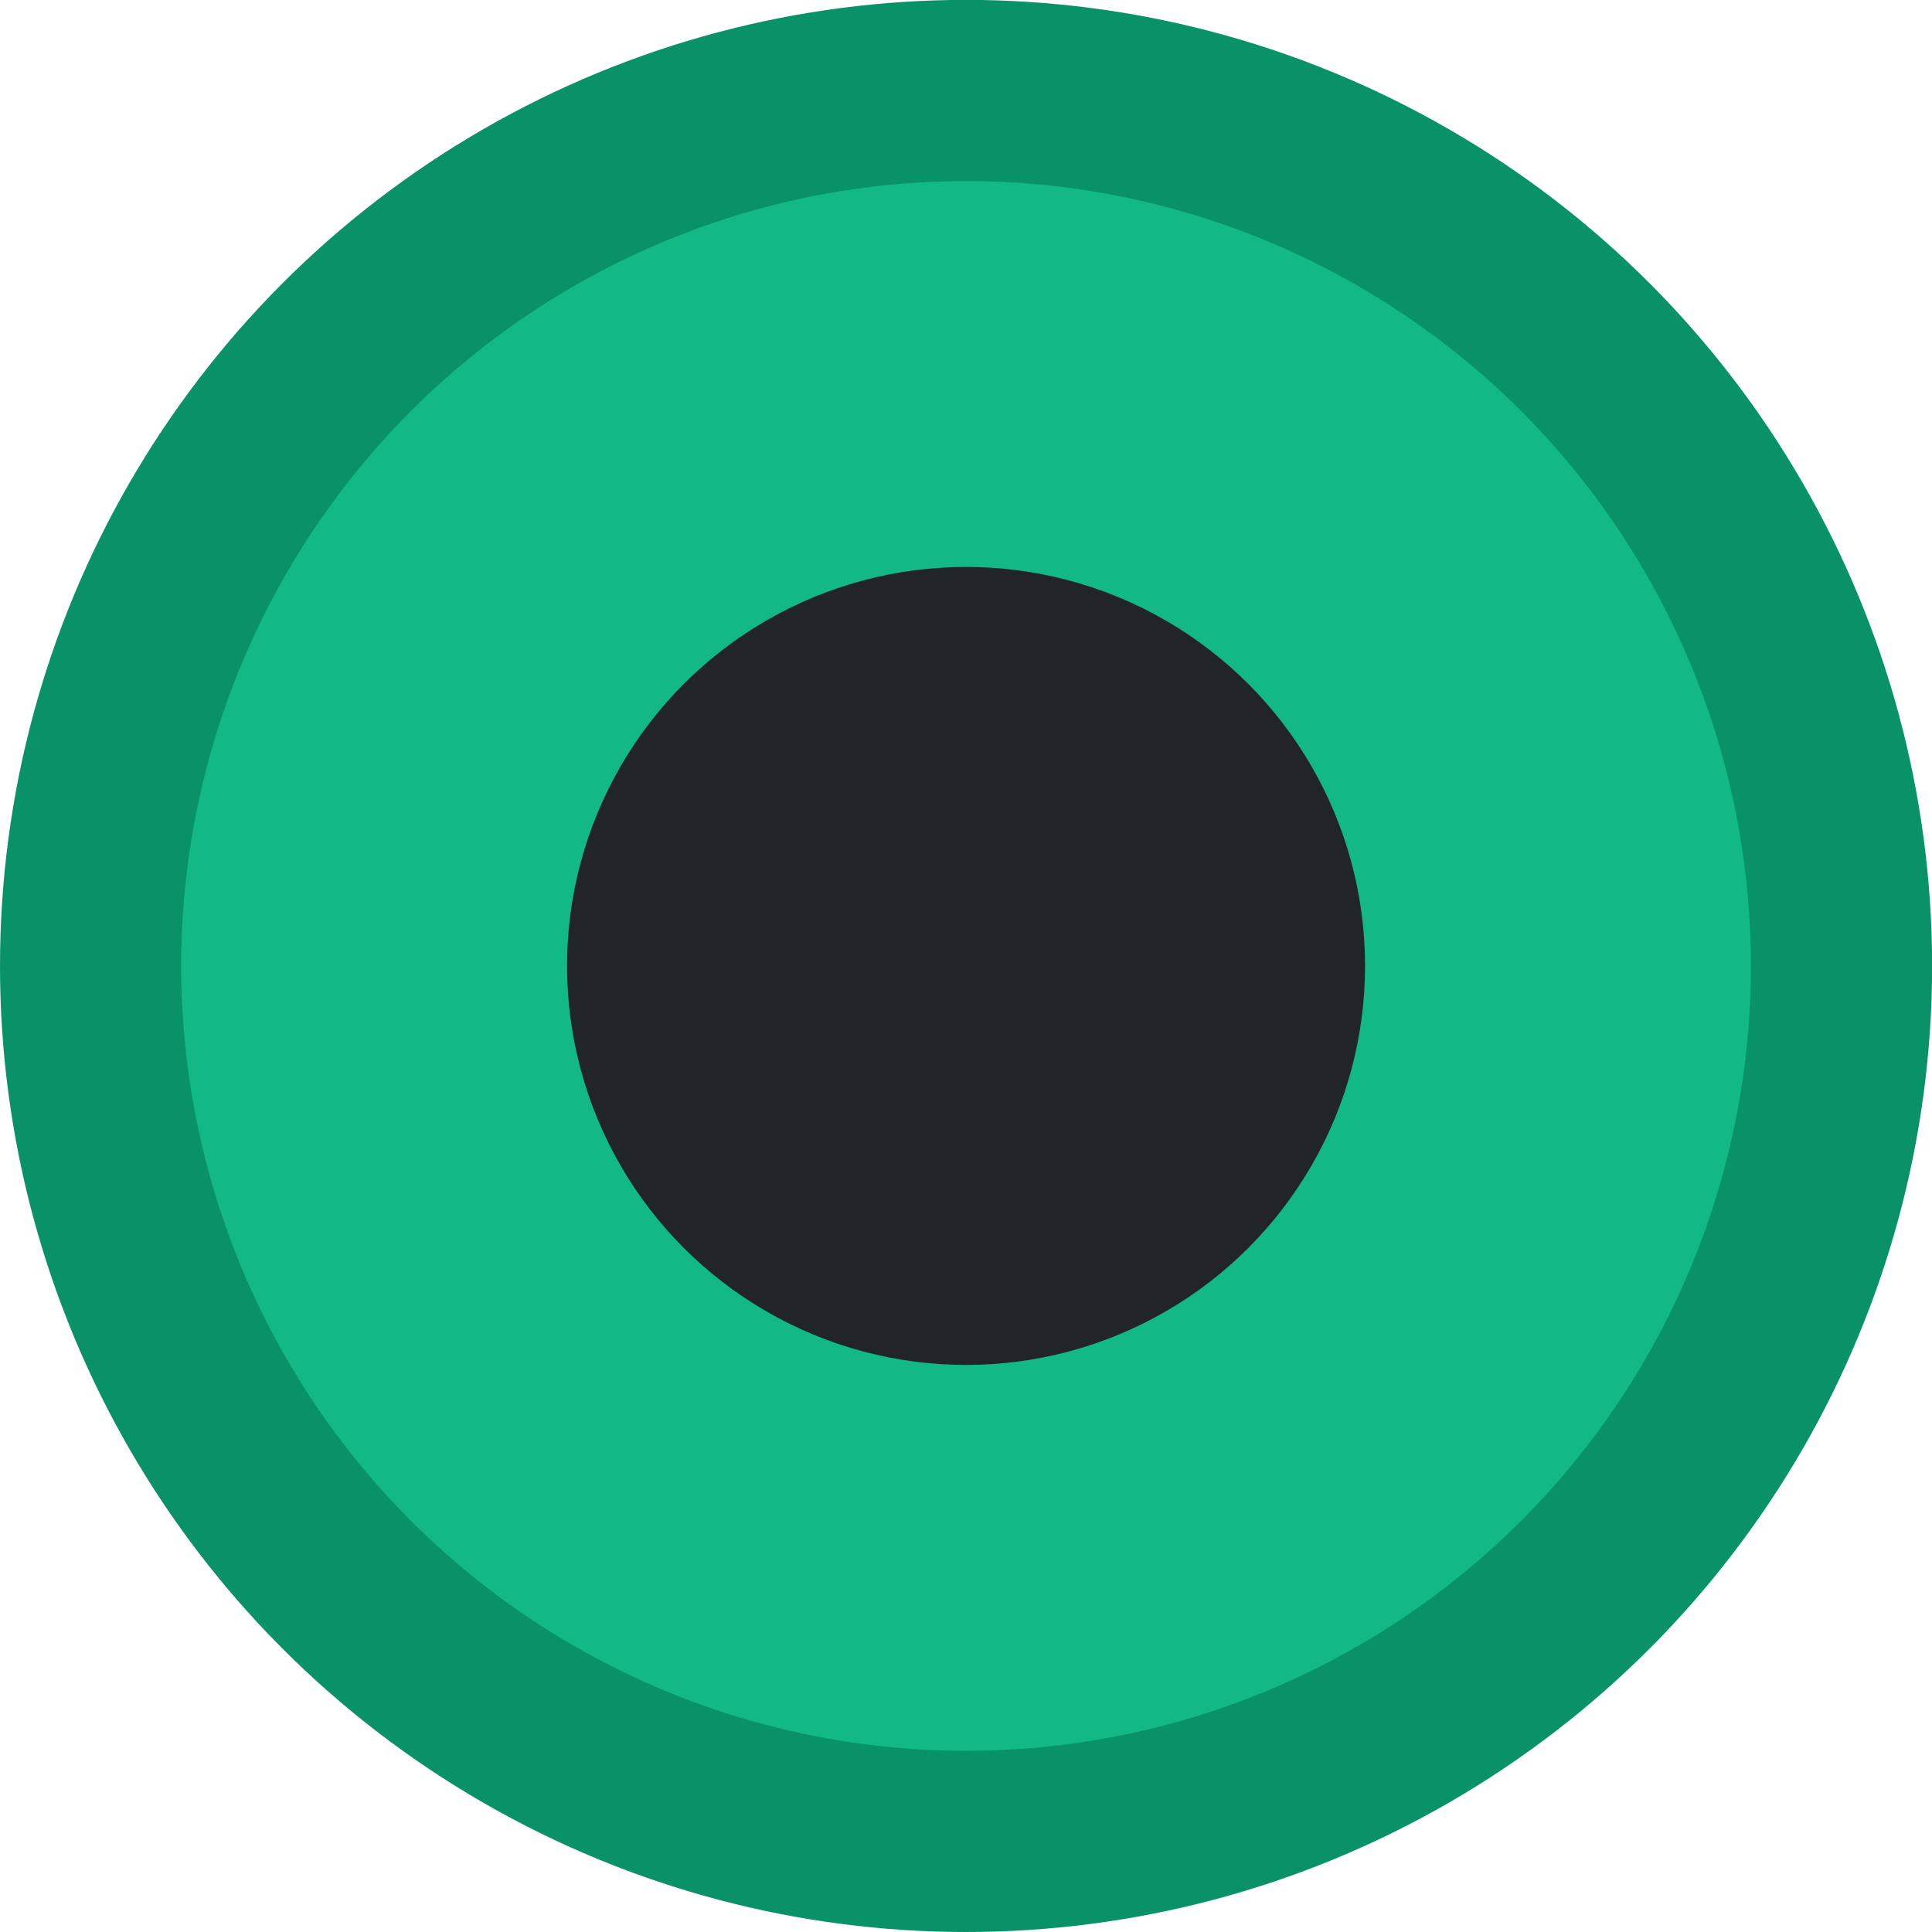<?xml version="1.0" encoding="UTF-8" standalone="no"?>
<!-- Created with Inkscape (http://www.inkscape.org/) -->

<svg
   width="64"
   height="64"
   viewBox="0 0 16.933 16.933"
   version="1.1"
   id="svg5"
   inkscape:version="1.2.1 (9c6d41e, 2022-07-14)"
   sodipodi:docname="big-ball.svg"
   xml:space="preserve"
   xmlns:inkscape="http://www.inkscape.org/namespaces/inkscape"
   xmlns:sodipodi="http://sodipodi.sourceforge.net/DTD/sodipodi-0.dtd"
   xmlns="http://www.w3.org/2000/svg"
   xmlns:svg="http://www.w3.org/2000/svg"><sodipodi:namedview
     id="namedview7"
     pagecolor="#ffffff"
     bordercolor="#999999"
     borderopacity="1"
     inkscape:showpageshadow="0"
     inkscape:pageopacity="0"
     inkscape:pagecheckerboard="0"
     inkscape:deskcolor="#d1d1d1"
     inkscape:document-units="px"
     showgrid="false"
     inkscape:zoom="3.3638608"
     inkscape:cx="5.2023556"
     inkscape:cy="31.957327"
     inkscape:window-width="1512"
     inkscape:window-height="843"
     inkscape:window-x="0"
     inkscape:window-y="38"
     inkscape:window-maximized="1"
     inkscape:current-layer="layer1" /><defs
     id="defs2" /><g
     inkscape:label="Layer 1"
     inkscape:groupmode="layer"
     id="layer1"
     transform="translate(-64.995,-33.94)"><circle
       style="fill:#099268;stroke:none;stroke-width:1.289;stroke-linejoin:bevel;stroke-dasharray:1.289, 7.733;fill-opacity:1"
       id="path840"
       cx="73.462"
       cy="42.406"
       r="8.467" /><circle
       style="fill:#12b886;fill-opacity:1;stroke:none;stroke-width:1.047;stroke-linejoin:bevel;stroke-dasharray:1.047, 6.283"
       id="circle844"
       cx="73.462"
       cy="42.406"
       r="6.879" /><circle
       style="fill:#212529;fill-opacity:1;stroke:none;stroke-width:0.532;stroke-linejoin:bevel;stroke-dasharray:0.532, 3.194"
       id="circle845"
       cx="73.462"
       cy="42.406"
       r="3.497" /></g></svg>
